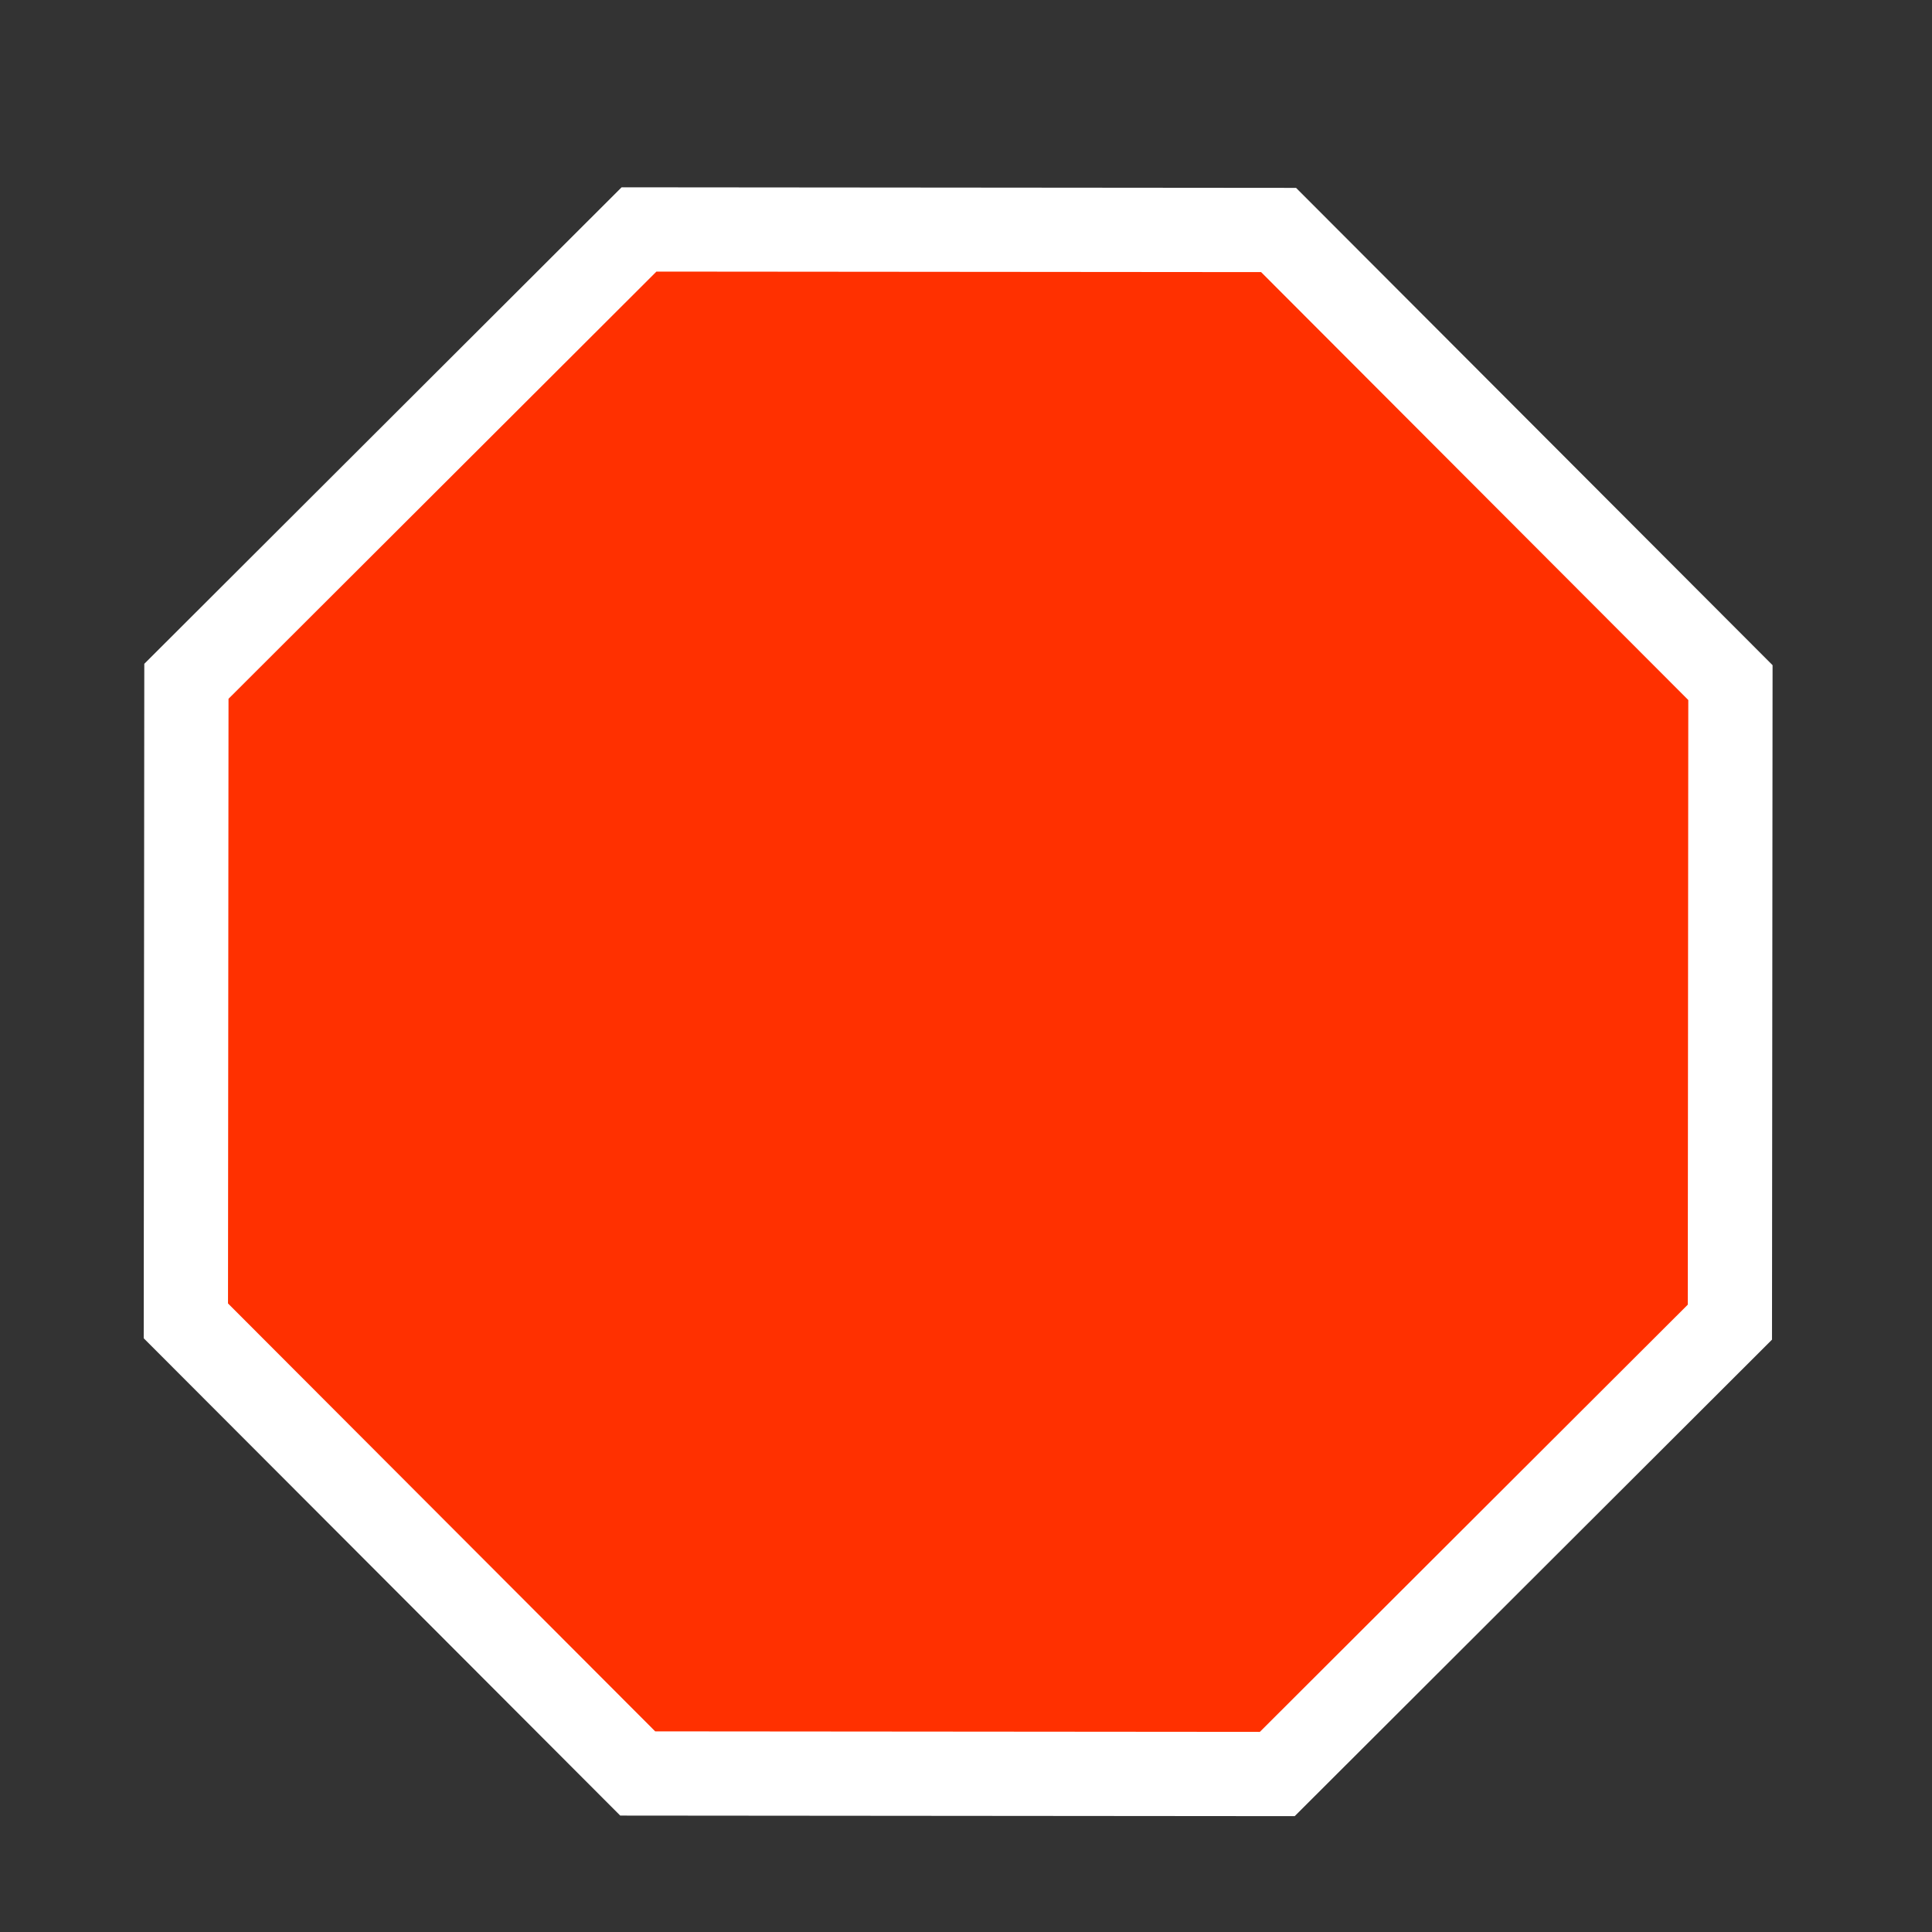 <?xml version="1.0" encoding="UTF-8" standalone="no"?>
<!-- Created with Inkscape (http://www.inkscape.org/) -->

<svg
   xmlns:dc="http://purl.org/dc/elements/1.1/"
   xmlns:cc="http://creativecommons.org/ns#"
   xmlns:rdf="http://www.w3.org/1999/02/22-rdf-syntax-ns#"
   xmlns:svg="http://www.w3.org/2000/svg"
   xmlns="http://www.w3.org/2000/svg"
   xmlns:sodipodi="http://sodipodi.sourceforge.net/DTD/sodipodi-0.dtd"
   xmlns:inkscape="http://www.inkscape.org/namespaces/inkscape"
   width="275"
   height="275"
   id="svg2"
   version="1.1"
   inkscape:version="0.48.3.1 r9886"
   sodipodi:docname="stop.svg"
   inkscape:export-filename="/home/nhasan/android/workspace/Airports/artwork/stop.png"
   inkscape:export-xdpi="320"
   inkscape:export-ydpi="320">
  <rect width="100%" height="100%" fill="#333333" stroke="none"/>
  <defs
     id="defs4" />
  <sodipodi:namedview
     id="base"
     pagecolor="#ffffff"
     bordercolor="#666666"
     borderopacity="1.0"
     inkscape:pageopacity="0.0"
     inkscape:pageshadow="2"
     inkscape:zoom="1.979899"
     inkscape:cx="51.836207"
     inkscape:cy="105.49591"
     inkscape:document-units="px"
     inkscape:current-layer="layer1"
     showgrid="false"
     inkscape:window-width="1600"
     inkscape:window-height="853"
     inkscape:window-x="0"
     inkscape:window-y="-3"
     inkscape:window-maximized="1" />
  <g
     inkscape:label="Layer 1"
     inkscape:groupmode="layer"
     id="layer1"
     transform="translate(0,-777.362)">
    <path
       sodipodi:type="star"
       style="fill:#ff3000;fill-opacity:1;stroke:#ffffff;stroke-width:22.912;stroke-linecap:square;stroke-linejoin:miter;stroke-miterlimit:4;stroke-opacity:1;stroke-dasharray:none;stroke-dashoffset:0"
       id="path2987"
       sodipodi:sides="8"
       sodipodi:cx="217.1828"
       sodipodi:cy="267.47366"
       sodipodi:r1="227.2327"
       sodipodi:r2="196.78928"
       sodipodi:arg1="0.52359878"
       sodipodi:arg2="0.91629786"
       inkscape:flatsided="true"
       inkscape:rounded="0"
       inkscape:randomized="0"
       d="M 413.972,381.09 275.995,486.964 103.566,464.263 -2.307,326.286 20.394,153.857 158.371,47.984 330.799,70.684 436.673,208.662 z"
       transform="matrix(0.415,0.319,-0.319,0.415,131.576,739.665)"
       inkscape:export-xdpi="320"
       inkscape:export-ydpi="320" />
  </g>
</svg>
